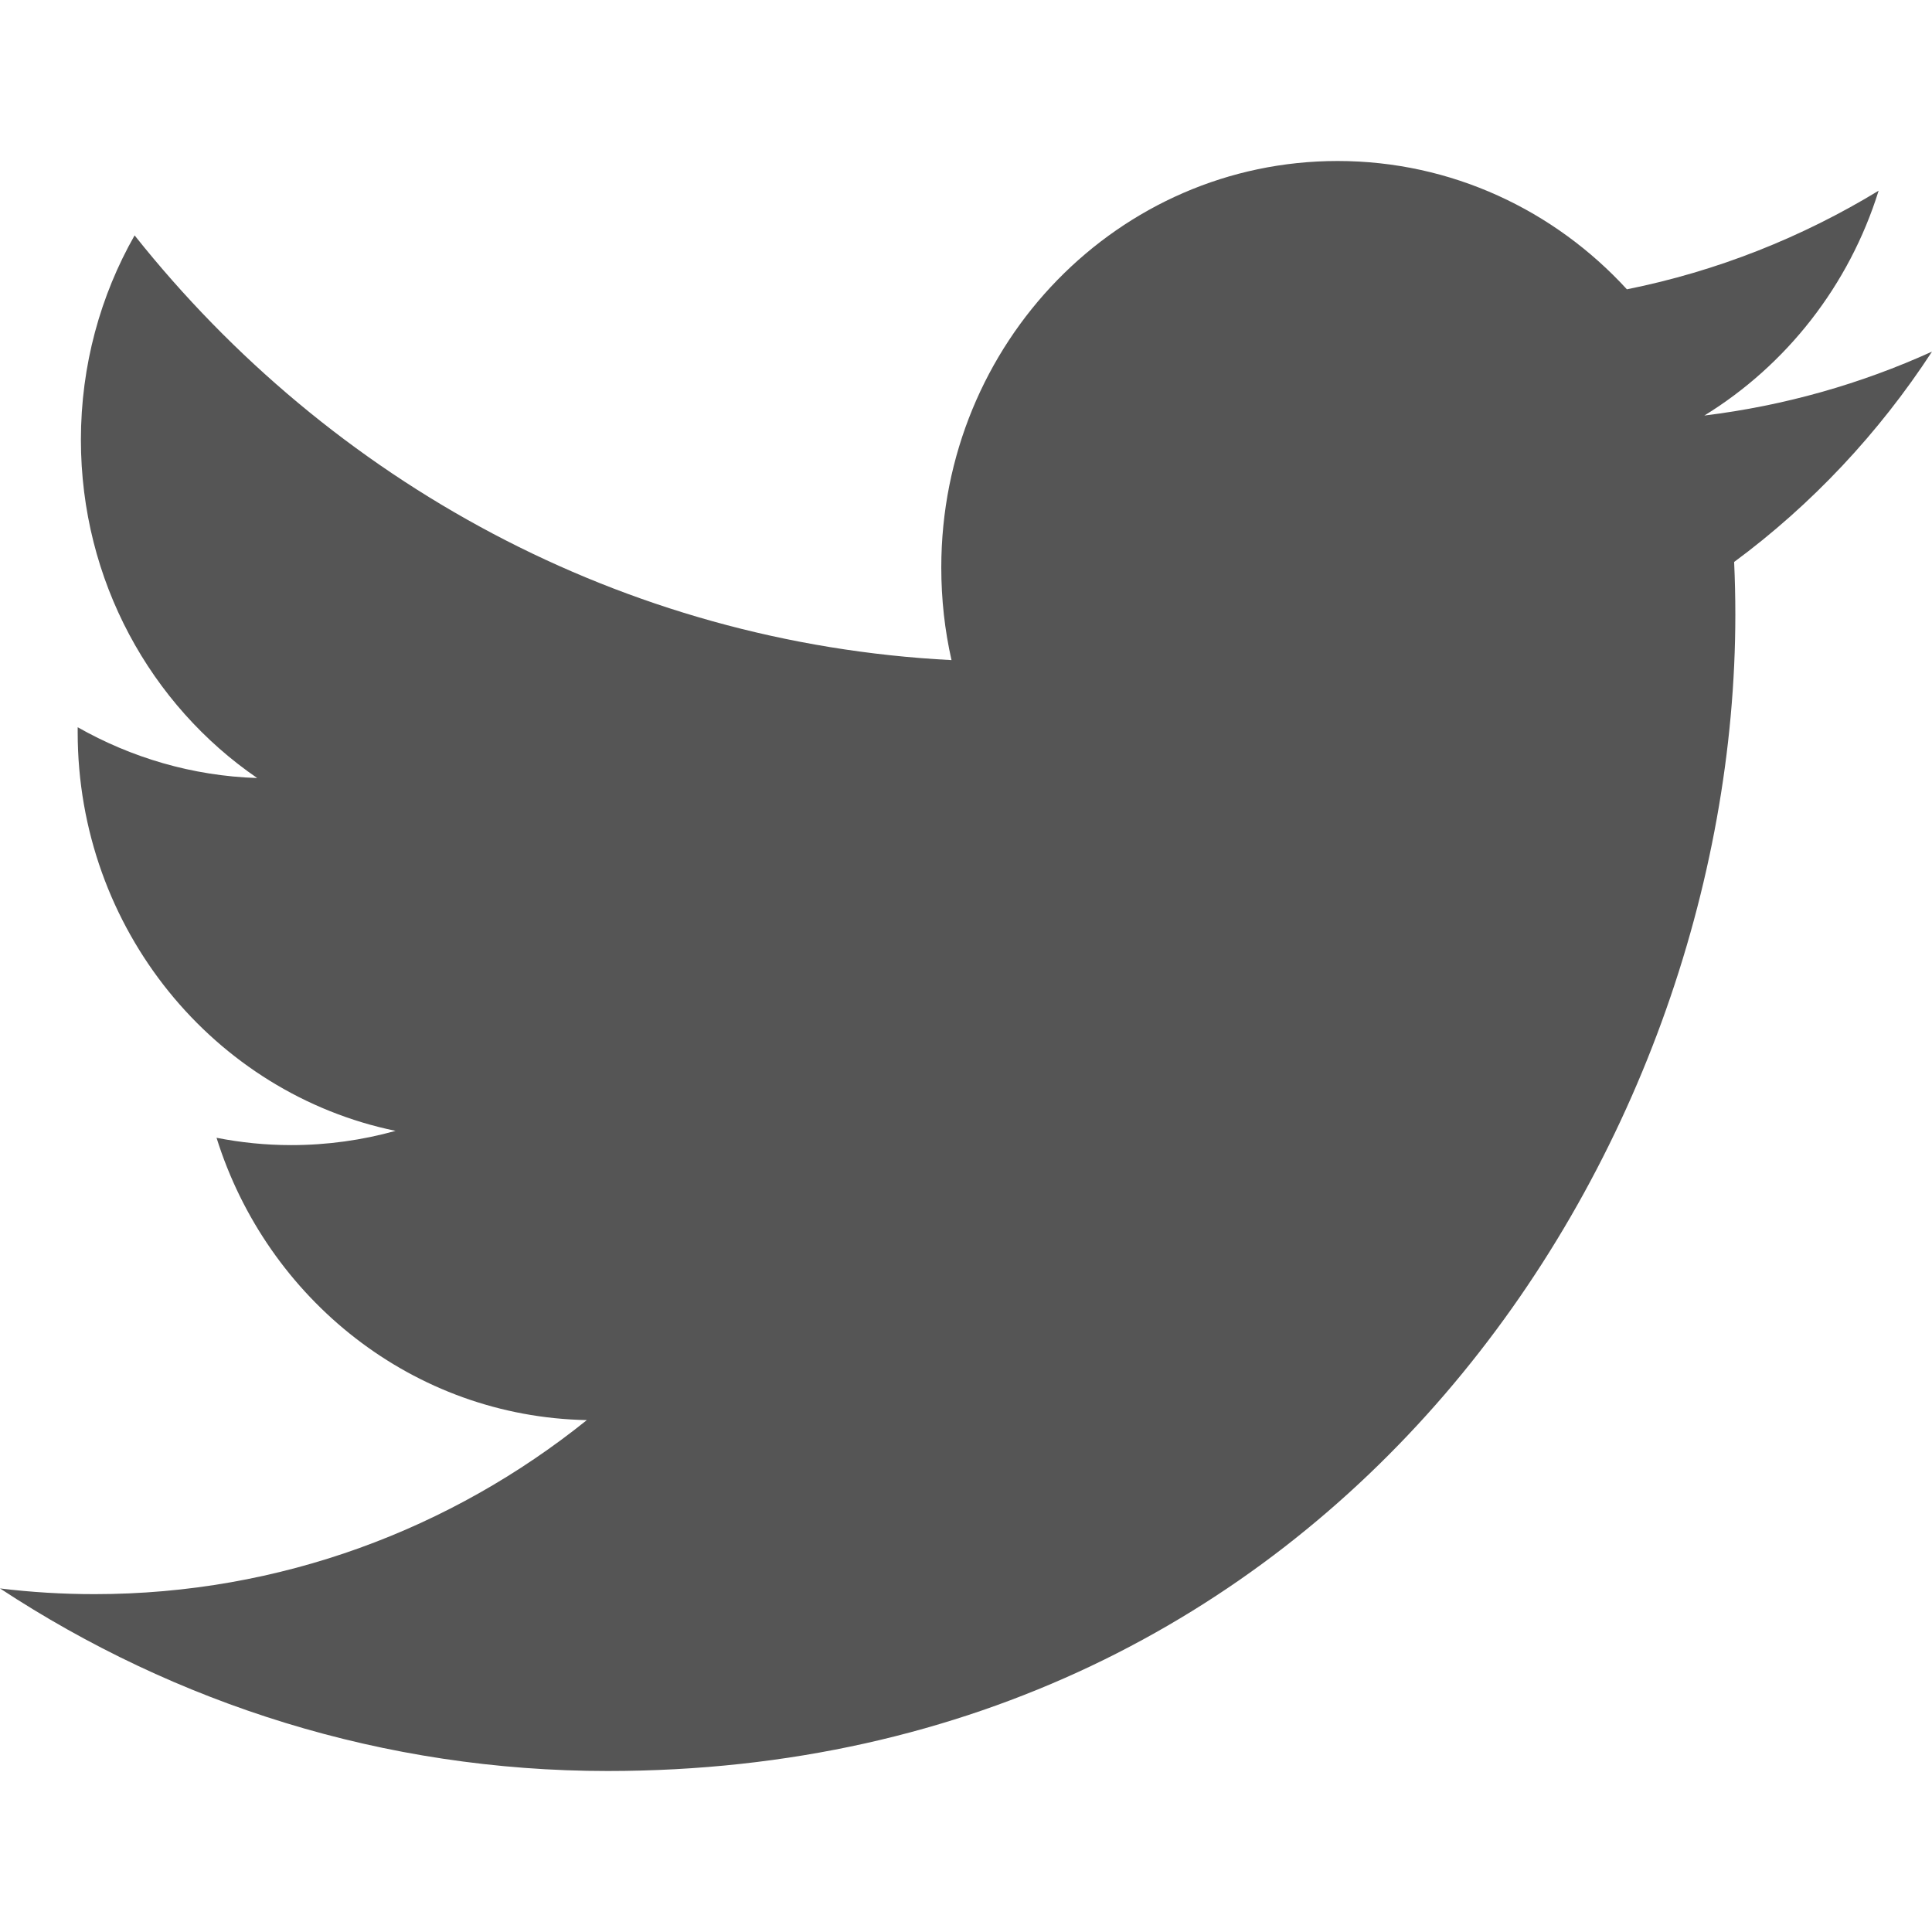 <svg xmlns="http://www.w3.org/2000/svg" width="24" height="24" viewBox="0 0 24 24">
  <g fill="none" fill-rule="evenodd" transform="translate(-528 -1032)">
    <path fill="#555" d="M24,2.368 C23.117,2.769 22.168,3.04 21.172,3.162 C22.189,2.537 22.97,1.548 23.337,0.369 C22.386,0.948 21.331,1.369 20.21,1.594 C19.312,0.614 18.033,0 16.616,0 C13.897,0 11.693,2.26 11.693,5.049 C11.693,5.445 11.736,5.83 11.82,6.2 C7.728,5.99 4.1,3.979 1.672,0.924 C1.248,1.67 1.005,2.538 1.005,3.463 C1.005,5.214 1.874,6.759 3.195,7.665 C2.388,7.639 1.629,7.411 0.965,7.034 C0.965,7.055 0.965,7.076 0.965,7.097 C0.965,9.543 2.662,11.584 4.914,12.048 C4.501,12.163 4.066,12.225 3.617,12.225 C3.299,12.225 2.991,12.193 2.69,12.134 C3.317,14.14 5.135,15.6 7.29,15.641 C5.605,16.995 3.482,17.803 1.175,17.803 C0.777,17.803 0.386,17.779 1.52766688e-13,17.732 C2.179,19.165 4.767,20 7.548,20 C16.604,20 21.557,12.307 21.557,5.635 C21.557,5.416 21.552,5.198 21.542,4.981 C22.505,4.27 23.34,3.38 24,2.368 L24,2.368 Z" transform="translate(528 1034)"/>
  </g>
</svg>
